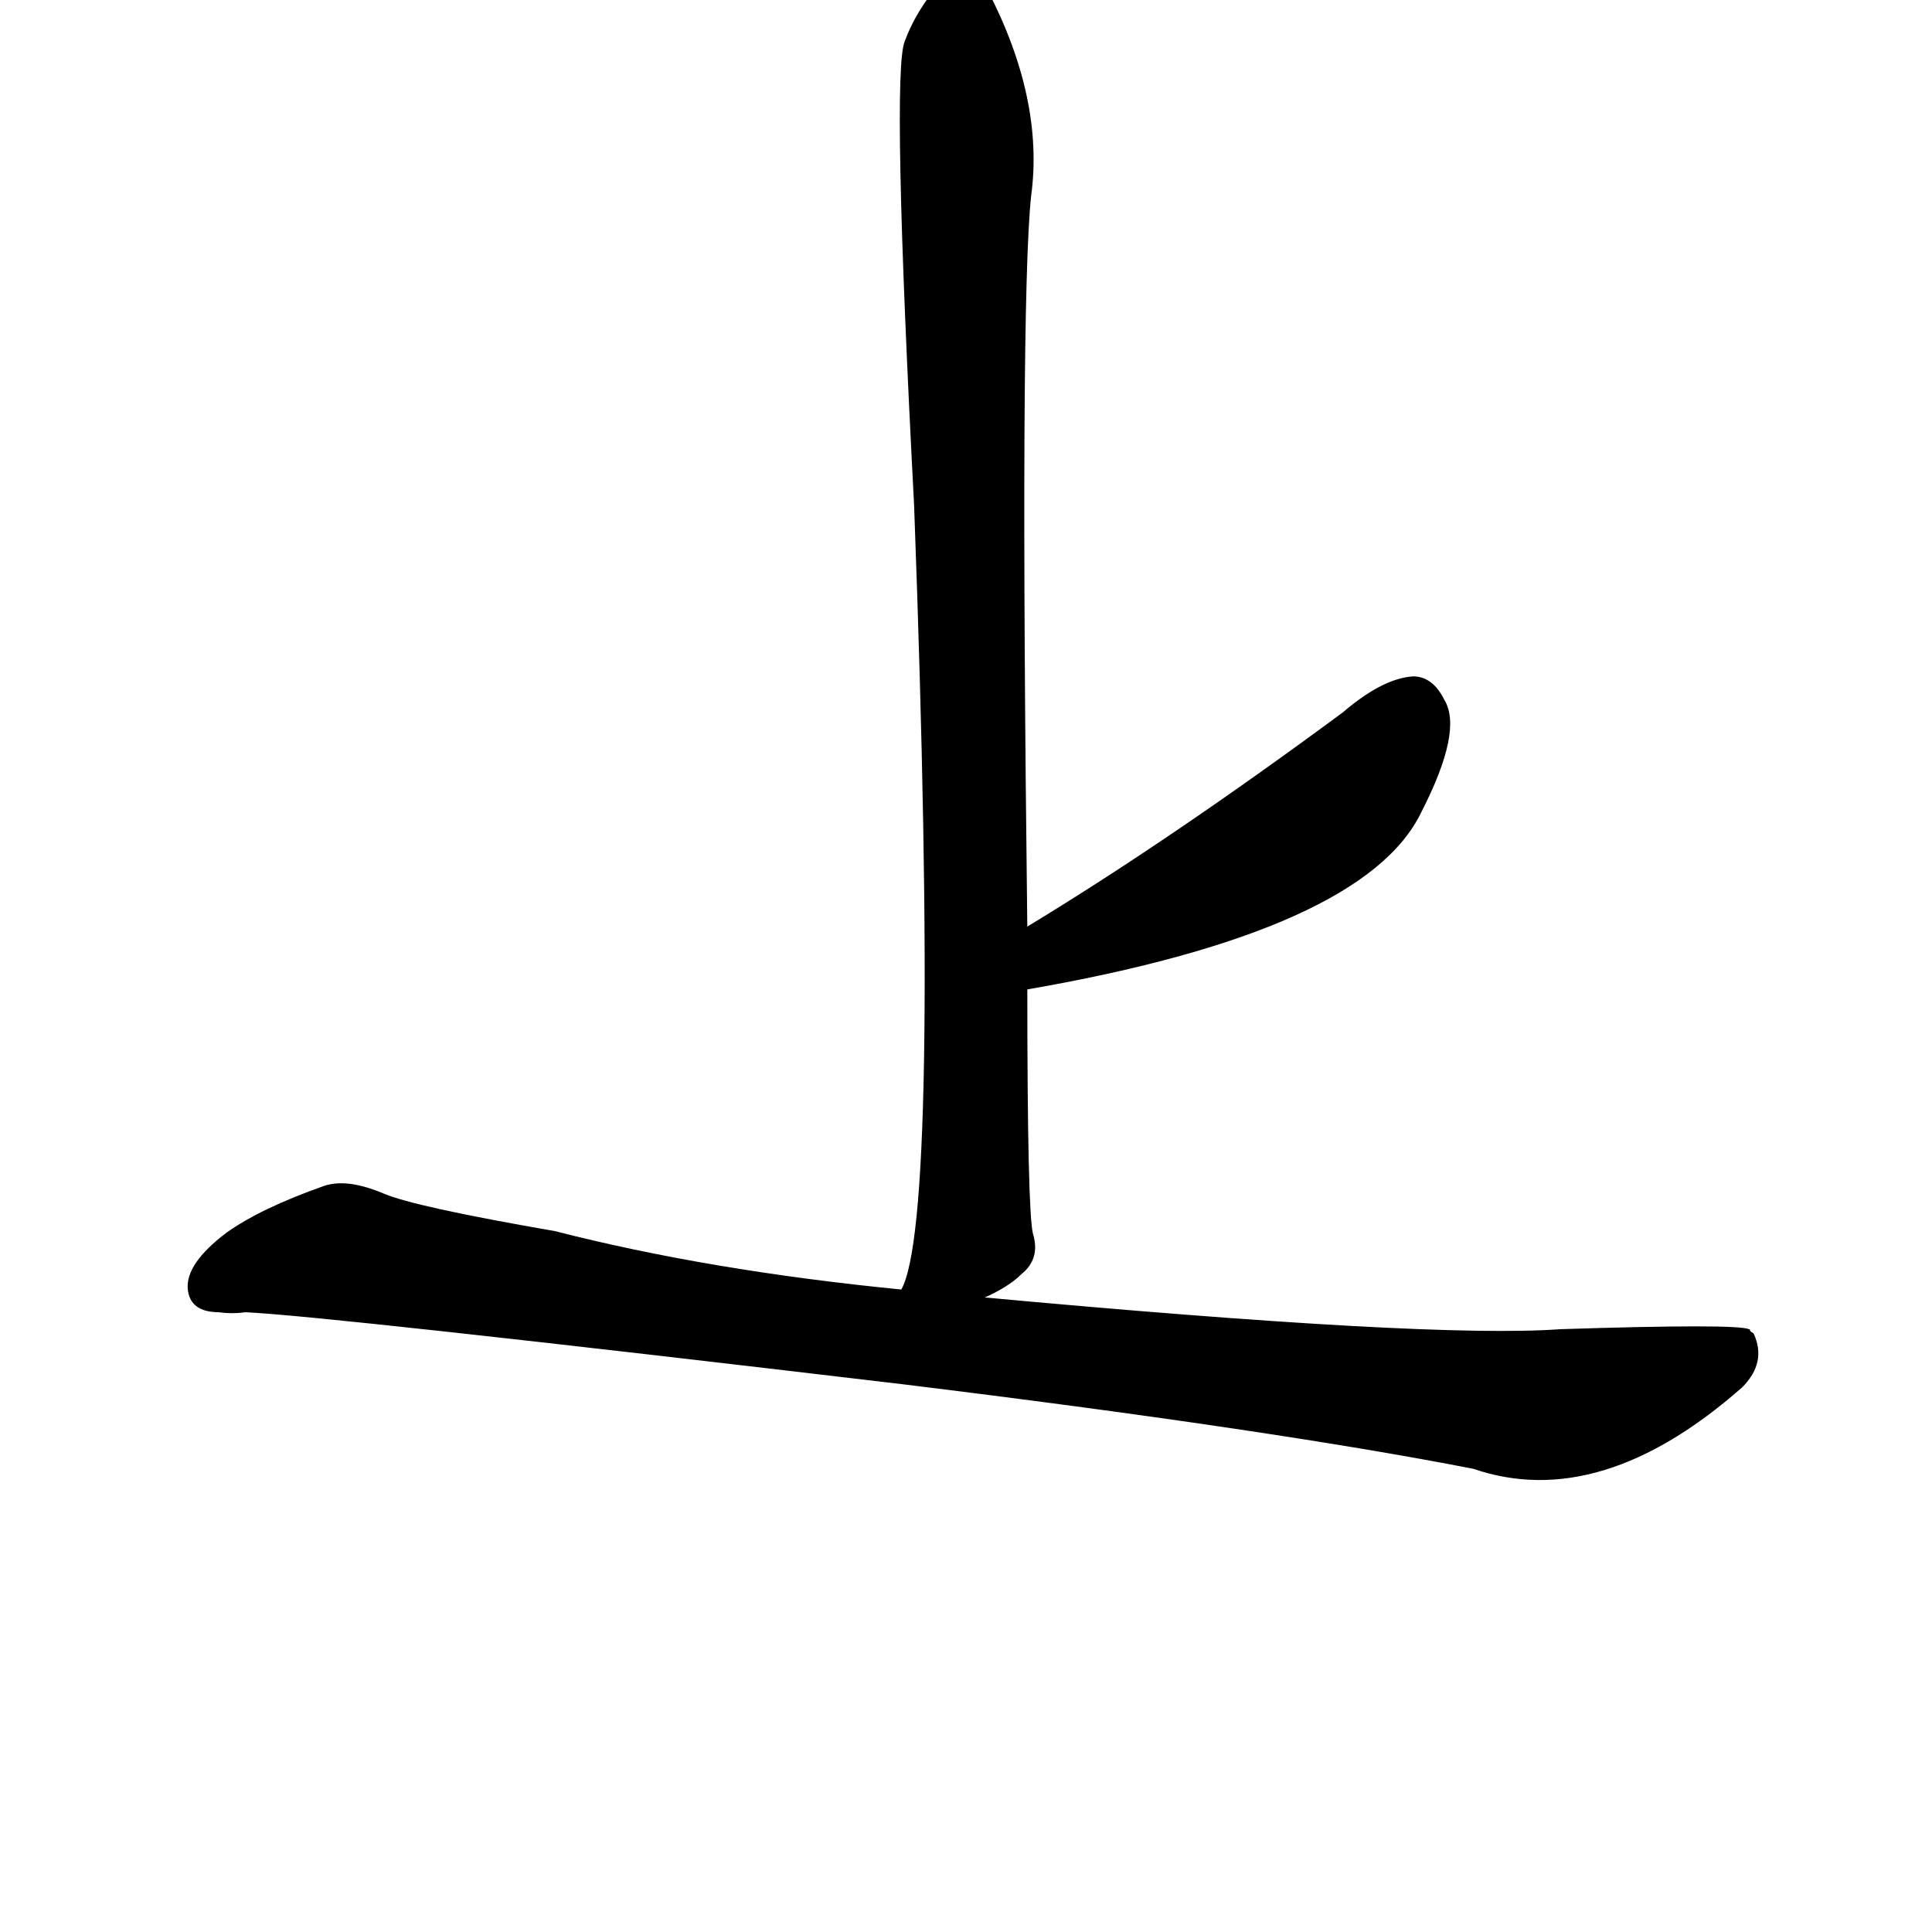 <?xml version="1.0" ?>
<svg baseProfile="full" height="1024" version="1.1" viewBox="0 0 1024 1024" width="1024" xmlns="http://www.w3.org/2000/svg" xmlns:ev="http://www.w3.org/2001/xml-events" xmlns:xlink="http://www.w3.org/1999/xlink">
	<defs/>
	<path d="M 520.0,688.0 Q 758.0,710.0 827.0,705.0 Q 920.0,702.0 927.0,705.0 Q 927.0,706.0 929.0,707.0 Q 936.0,722.0 923.0,735.0 Q 848.0,801.0 781.0,778.0 Q 673.0,757.0 477.0,733.0 Q 173.0,697.0 130.0,695.0 Q 123.0,696.0 116.0,695.0 Q 101.0,695.0 100.0,683.0 Q 99.0,670.0 120.0,654.0 Q 138.0,641.0 172.0,629.0 Q 184.0,625.0 203.0,633.0 Q 219.0,640.0 294.0,653.0 Q 376.0,674.0 478.0,684.0 L 520.0,688.0" fill="black" stroke="#000000"/>
	<path d="M 544.0,524.0 Q 544.0,642.0 547.0,654.0 Q 551.0,667.0 541.0,675.0 Q 534.0,682.0 520.0,688.0 C 494.0,703.0 470.0,713.0 478.0,684.0 Q 499.0,648.0 485.0,268.0 Q 473.0,39.0 480.0,22.0 Q 486.0,6.0 498.0,-8.0 Q 511.0,-24.0 523.0,-5.0 Q 553.0,53.0 546.0,104.0 Q 540.0,161.0 544.0,492.0 L 544.0,524.0" fill="black" stroke="#000000"/>
	<path d="M 544.0,492.0 Q 620.0,446.0 712.0,378.0 Q 733.0,360.0 749.0,359.0 Q 759.0,359.0 765.0,371.0 Q 775.0,387.0 753.0,430.0 Q 723.0,493.0 544.0,524.0 C 514.0,529.0 518.0,508.0 544.0,492.0" fill="black" stroke="#000000"/>
</svg>
